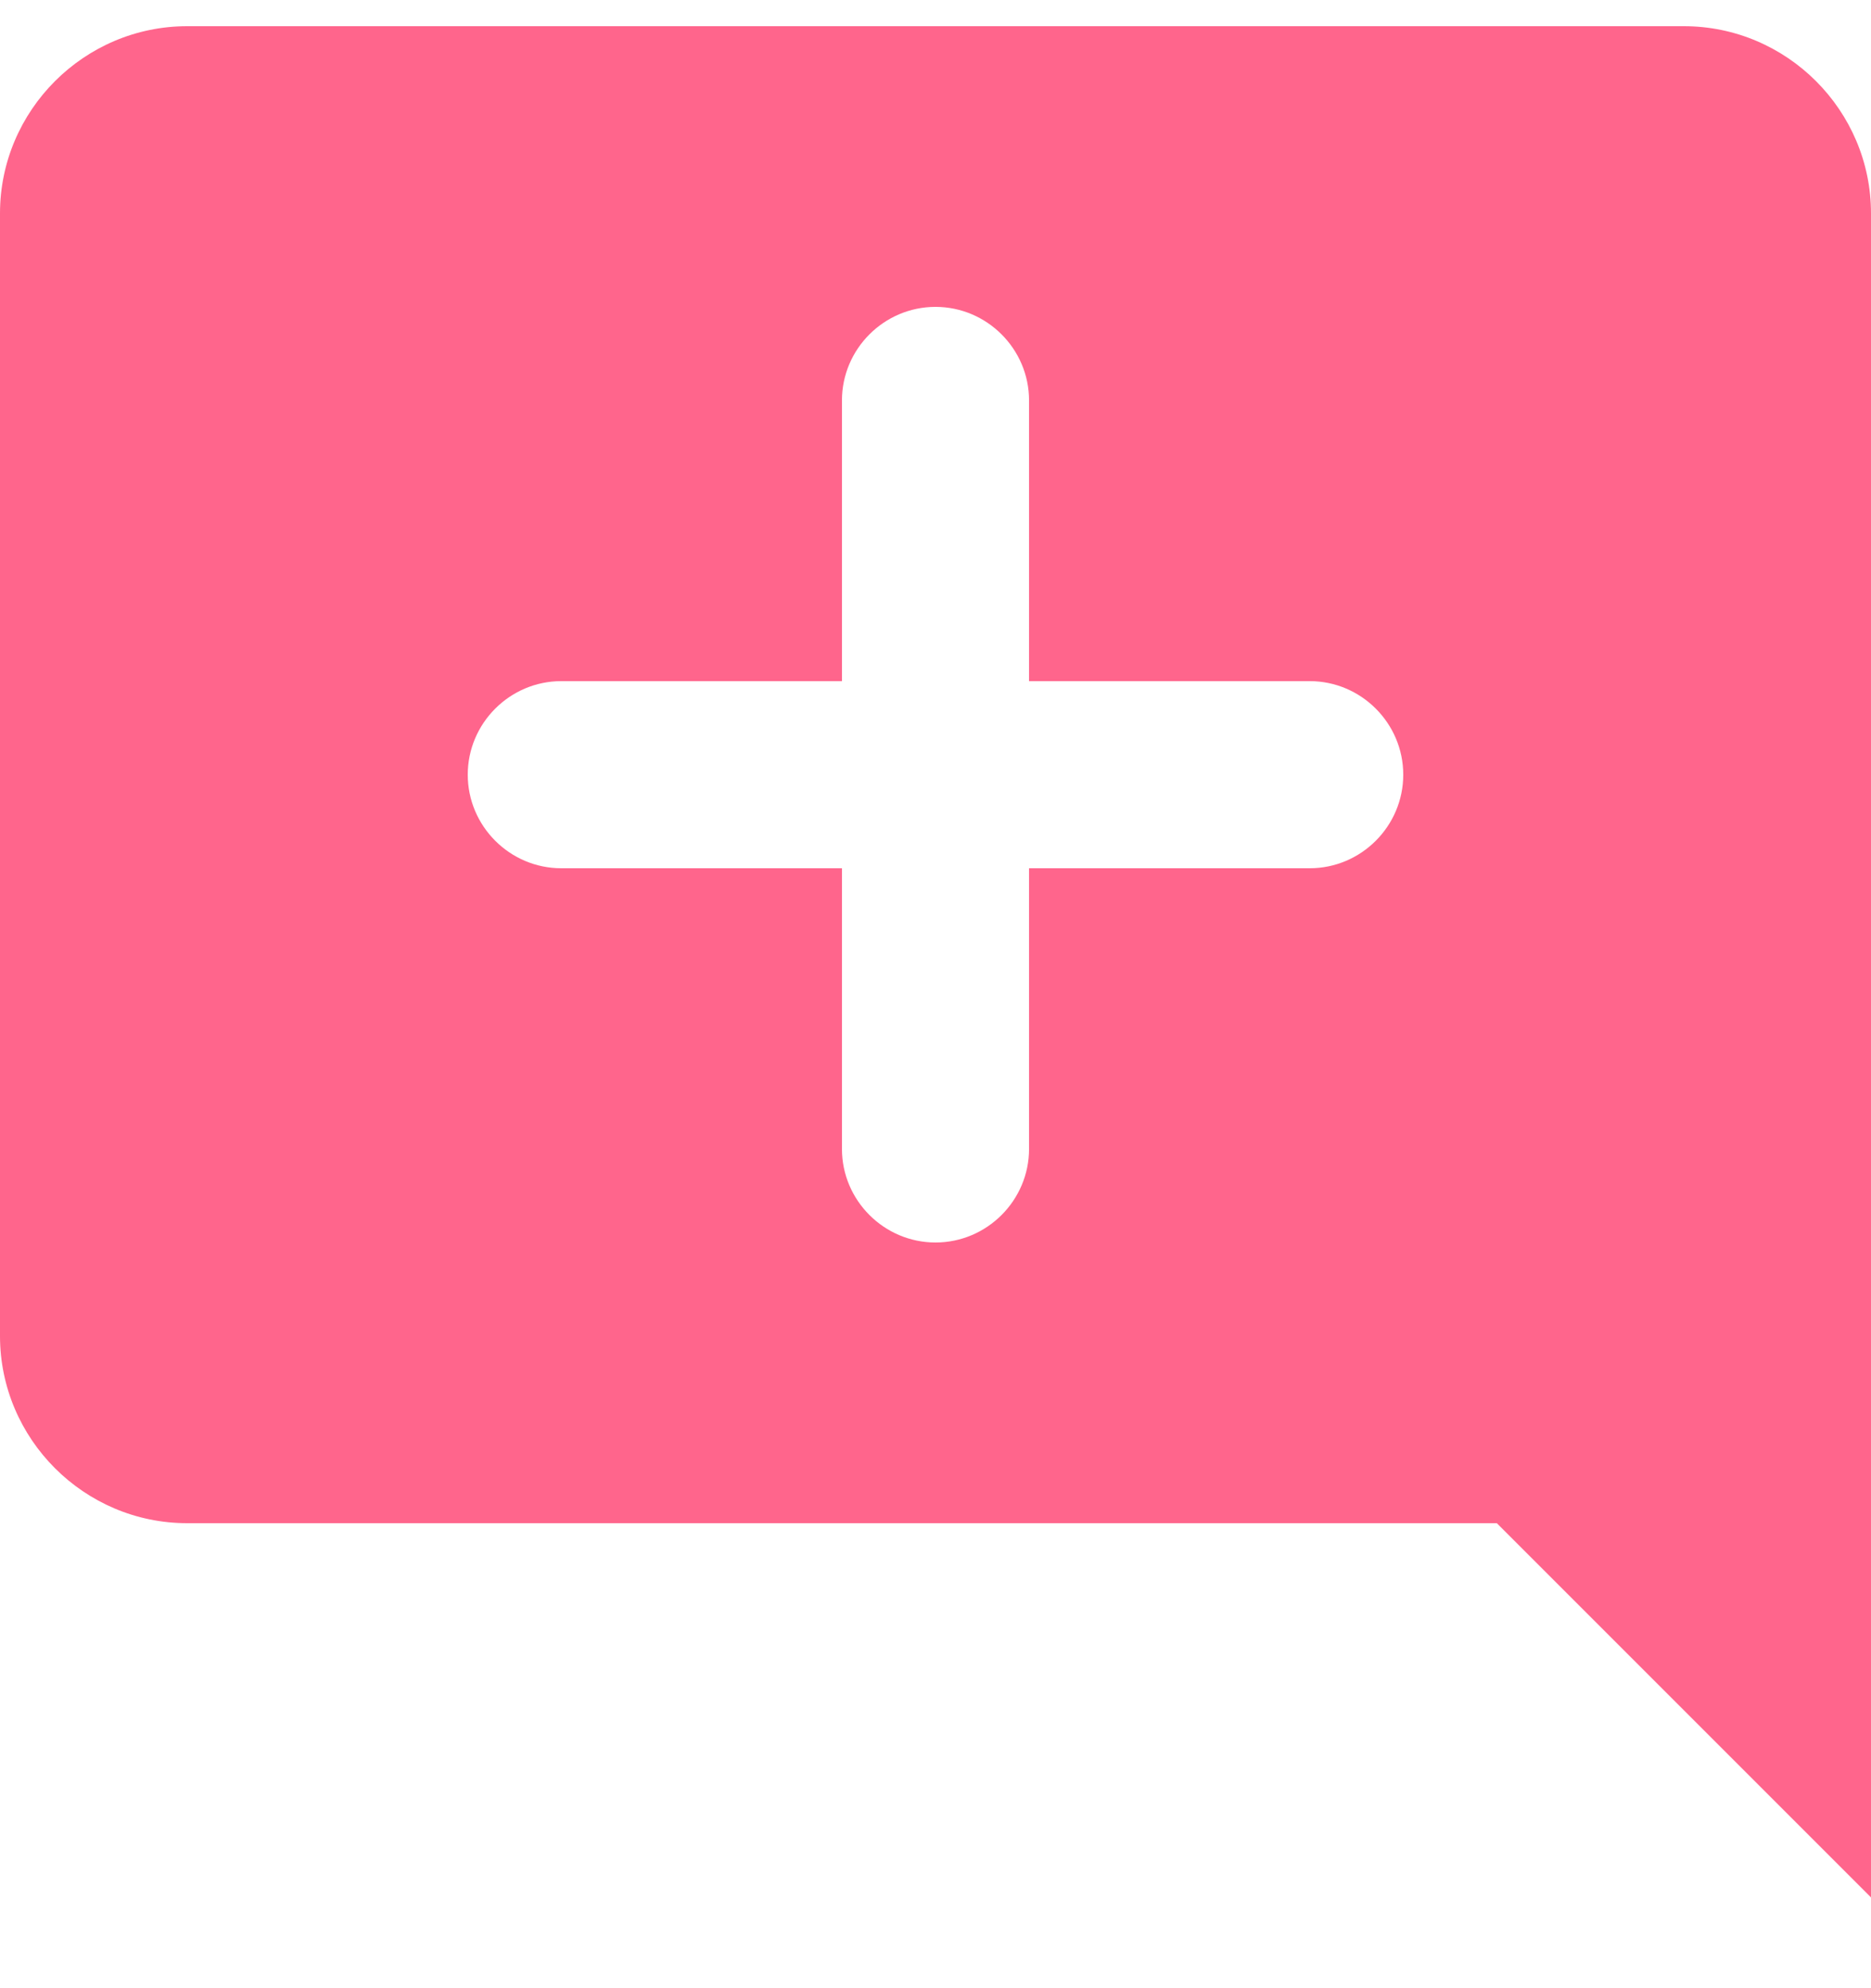 <svg width="16" height="17" viewBox="0 0 16 17" fill="none" xmlns="http://www.w3.org/2000/svg">
<path d="M16 1.824C16 0.944 15.28 0.224 14.4 0.224H1.6C0.72 0.224 0 0.944 0 1.824V11.424C0 12.304 0.72 13.024 1.6 13.024H12.8L16 16.224V1.824ZM11.2 7.424H8.8V9.824C8.8 10.264 8.44 10.624 8 10.624C7.56 10.624 7.2 10.264 7.2 9.824V7.424H4.8C4.36 7.424 4 7.064 4 6.624C4 6.184 4.36 5.824 4.8 5.824H7.2V3.424C7.2 2.984 7.56 2.624 8 2.624C8.44 2.624 8.8 2.984 8.8 3.424V5.824H11.2C11.64 5.824 12 6.184 12 6.624C12 7.064 11.64 7.424 11.2 7.424Z" fill="#FF658C"/>
</svg>
